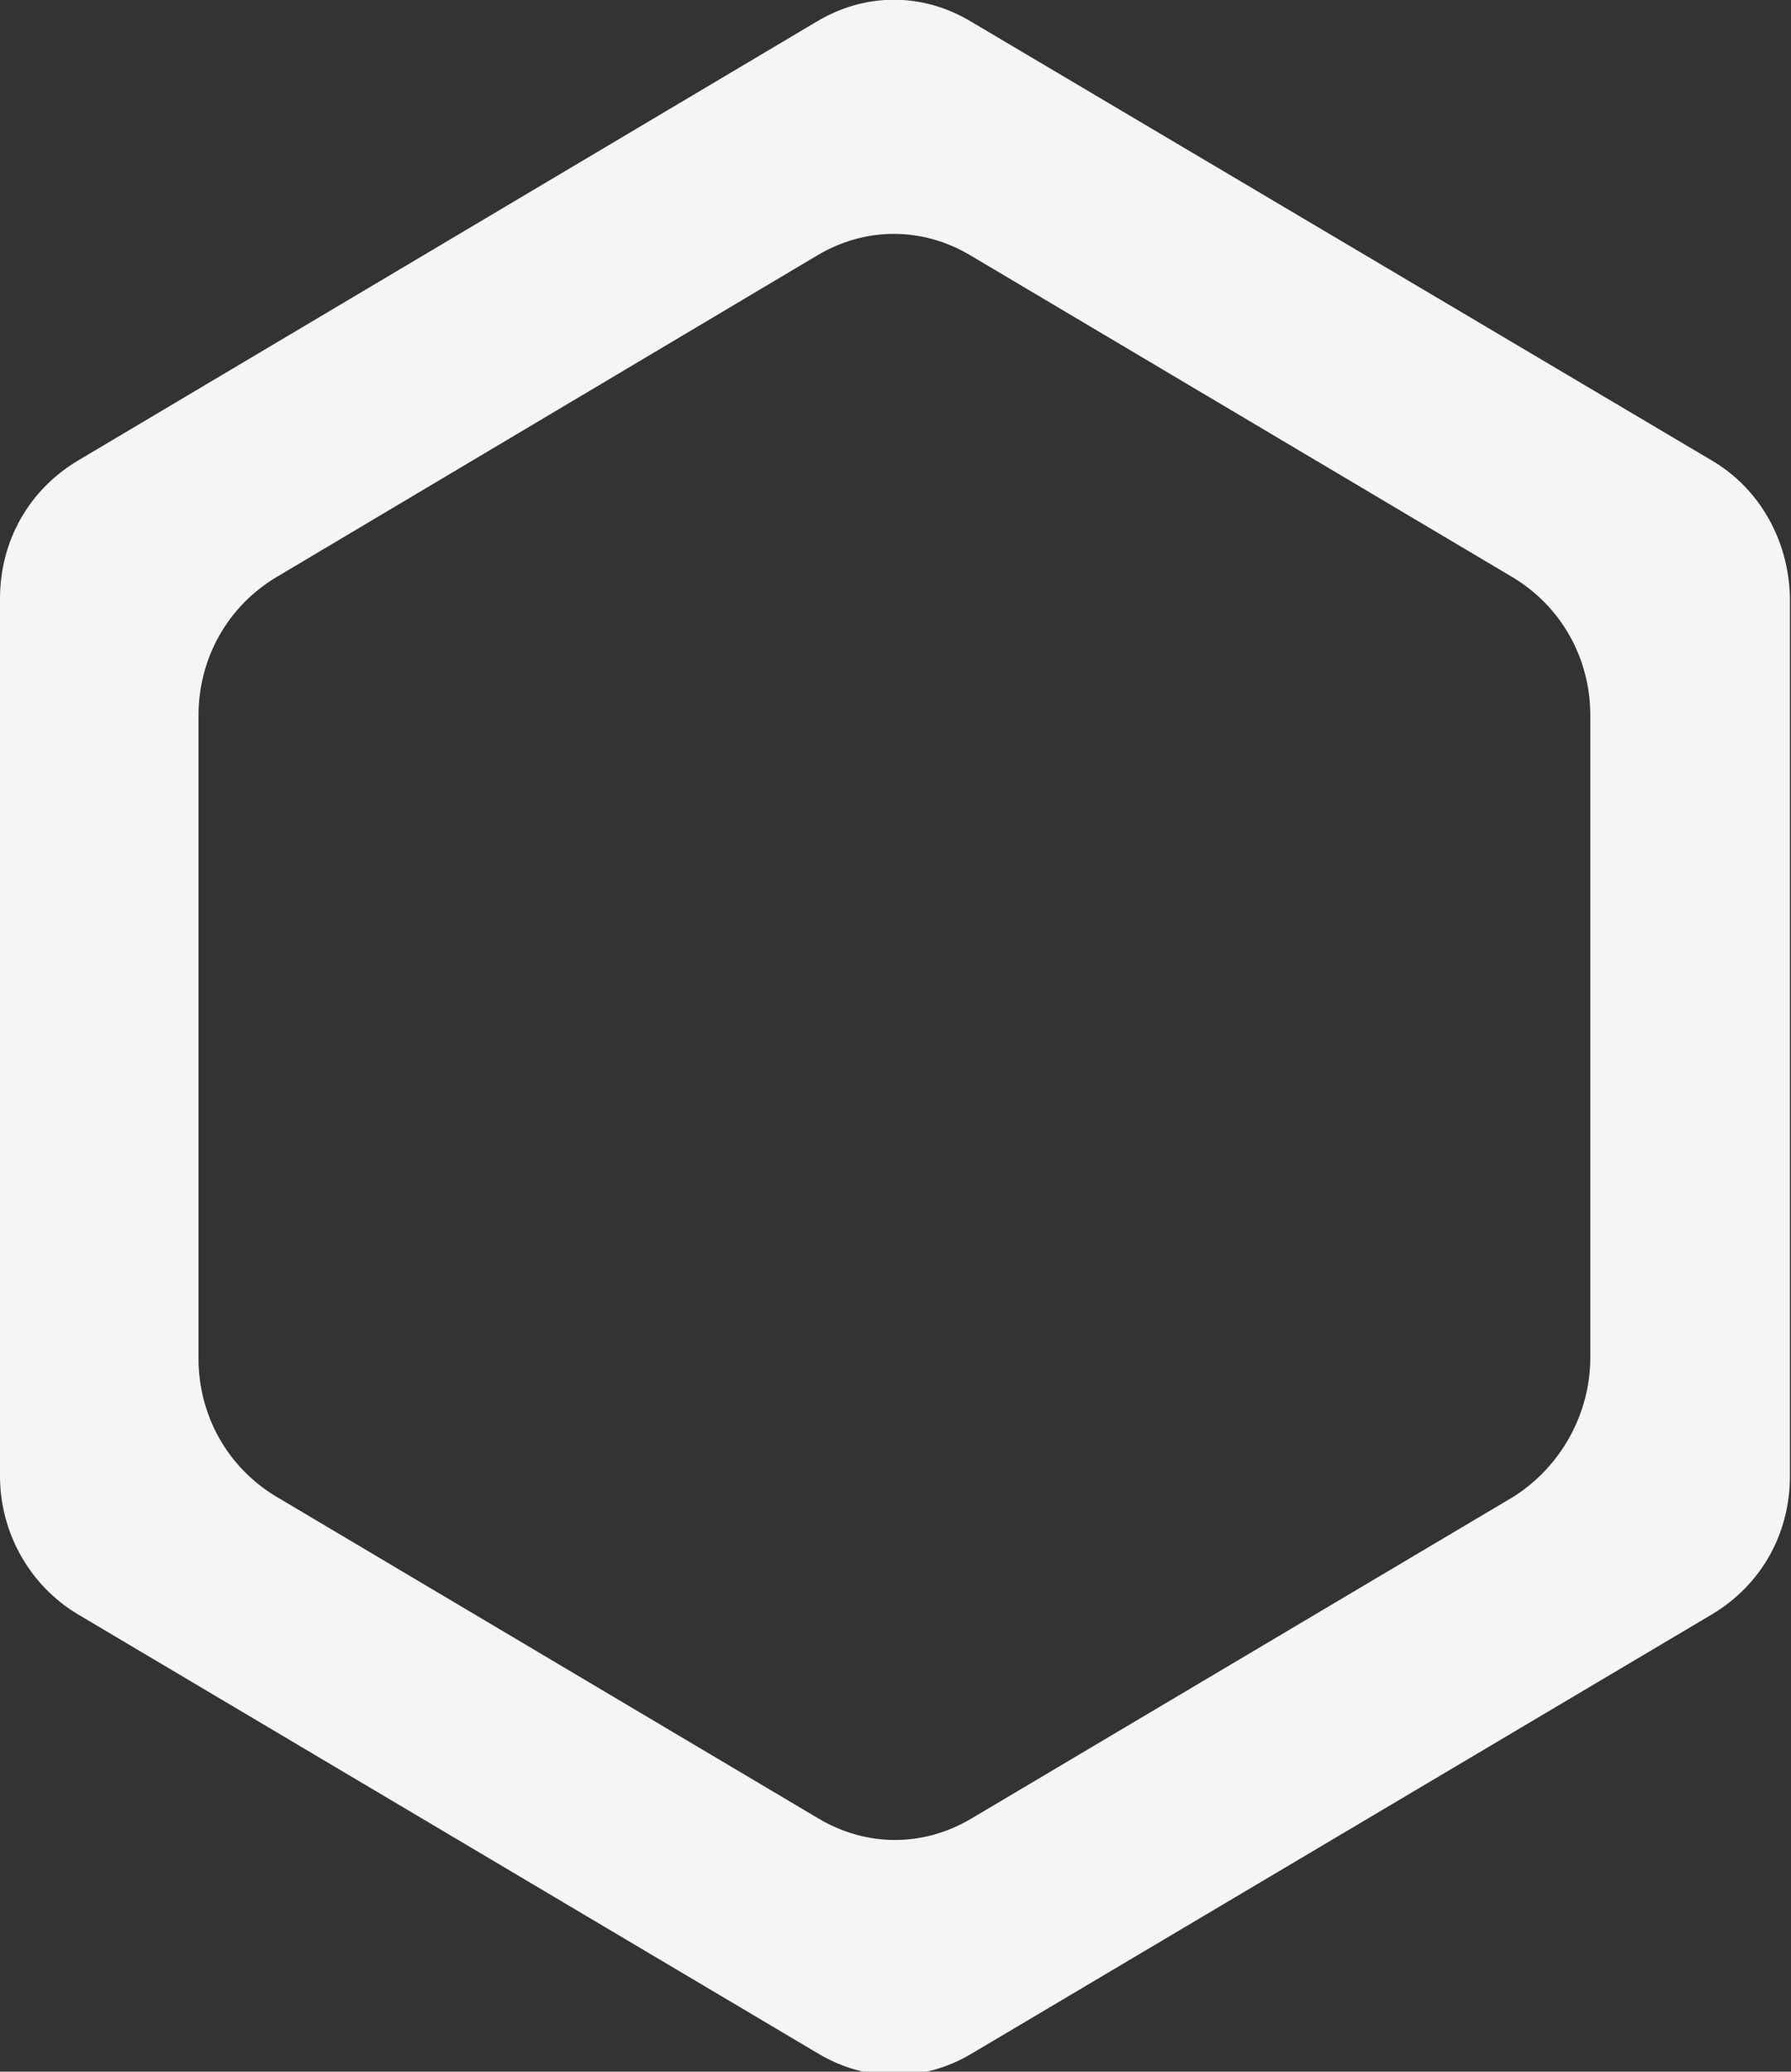 <?xml version="1.0" encoding="utf-8"?>
<!-- Generator: Adobe Illustrator 19.0.0, SVG Export Plug-In . SVG Version: 6.00 Build 0)  -->
<svg version="1.1" id="Layer_1" xmlns="http://www.w3.org/2000/svg" xmlns:xlink="http://www.w3.org/1999/xlink" x="0px" y="0px"
	 viewBox="19 0.5 166 192" style="enable-background:new 19 0.5 166 192;" xml:space="preserve">
<rect x="19" y="0.5" width="166" height="192" fill="#333333" stroke="none"/>
<style type="text/css">
	.st0{display:none;}
	.st1{display:inline;}
	.st2{fill:#F5F5F5;}
</style>
<g id="Layer_1_2_" class="st0">
	<g id="Layer_1_1_" class="st1">
	</g>
	<g id="Layer_2" class="st1">
		<path id="XMLID_3_" class="st2" d="M175.3,136l-83.1,48L9,136V40L92.1-8l83.1,48v96H175.3z M164.2,120.4V55.6c0-5.7-3-11-8-13.9
			L100.1,9.4c-5-2.9-11-2.9-16,0l-56,32.4c-5,2.9-8,8.1-8,13.9v64.8c0,5.7,3,11,8,13.9l56.1,32.4c5,2.9,11,2.9,16,0l56.1-32.4
			C161.2,131.4,164.2,126.1,164.2,120.4z"/>
	</g>
</g>
<g id="Layer_2_1_">
	<path class="st2" d="M177.7,43.2L109,2.5c-4.5-2.7-9.8-2.7-14.3,0L26.2,43.2C21.7,45.9,19,50.6,19,56v81.3c0,5.2,2.7,10.1,7.2,12.8
		l68.6,40.7c4.5,2.7,9.8,2.7,14.3,0l68.6-40.7c4.5-2.7,7.2-7.4,7.2-12.8V55.9C184.8,50.6,182.1,45.8,177.7,43.2z M166.4,126.3
		c0,5.2-2.7,10.1-7.1,12.9l-50.2,29.8c-4.5,2.7-9.8,2.7-14.3,0l-50.2-29.8c-4.5-2.7-7.2-7.5-7.2-12.8V66.8c0-5.3,2.7-10.1,7.2-12.8
		l50.1-29.8c4.5-2.7,9.8-2.7,14.3,0L159.2,54c4.5,2.7,7.2,7.5,7.2,12.8L166.4,126.3L166.4,126.3z"/>
</g>
</svg>
